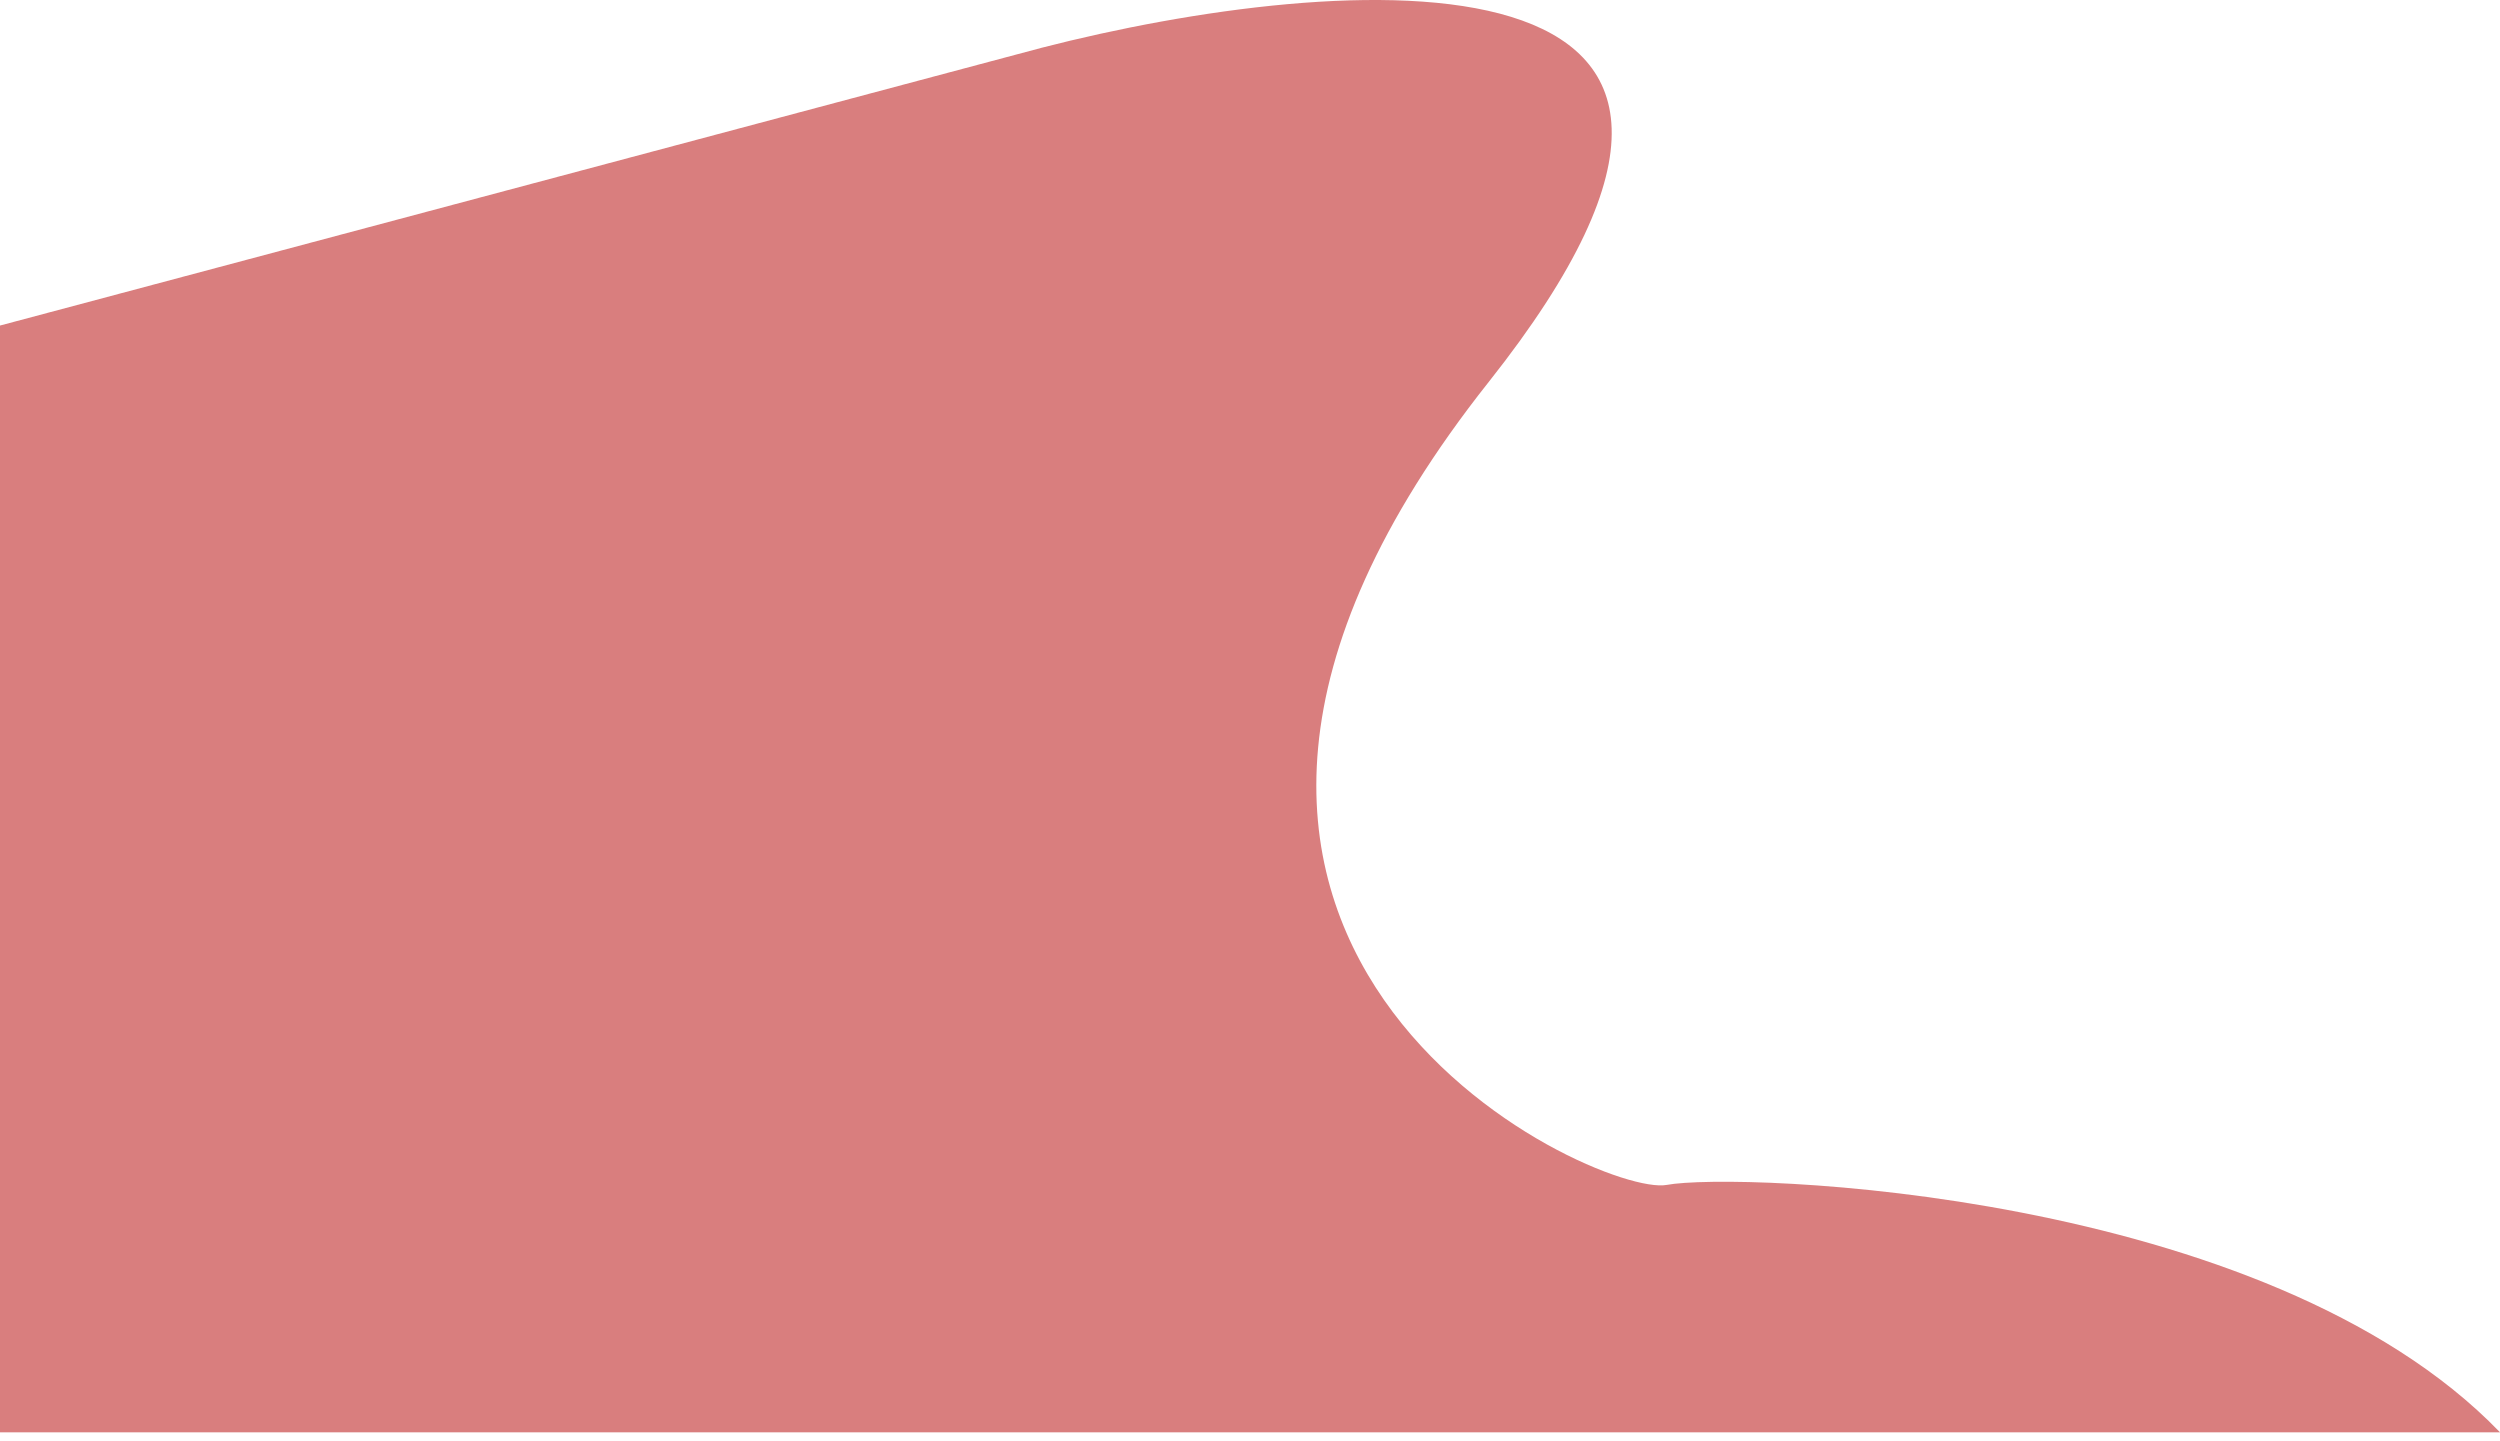 <svg width="288" height="166" viewBox="0 0 288 166" fill="none" xmlns="http://www.w3.org/2000/svg">
<path d="M120 5.502L0 37.502V165.002H288C261 137.002 200 135.002 192 136.502C184 138.002 120 109.002 171.5 44.002C212.7 -7.998 154.333 -3.332 120 5.502Z" fill="#D97E7E"/>
</svg>
